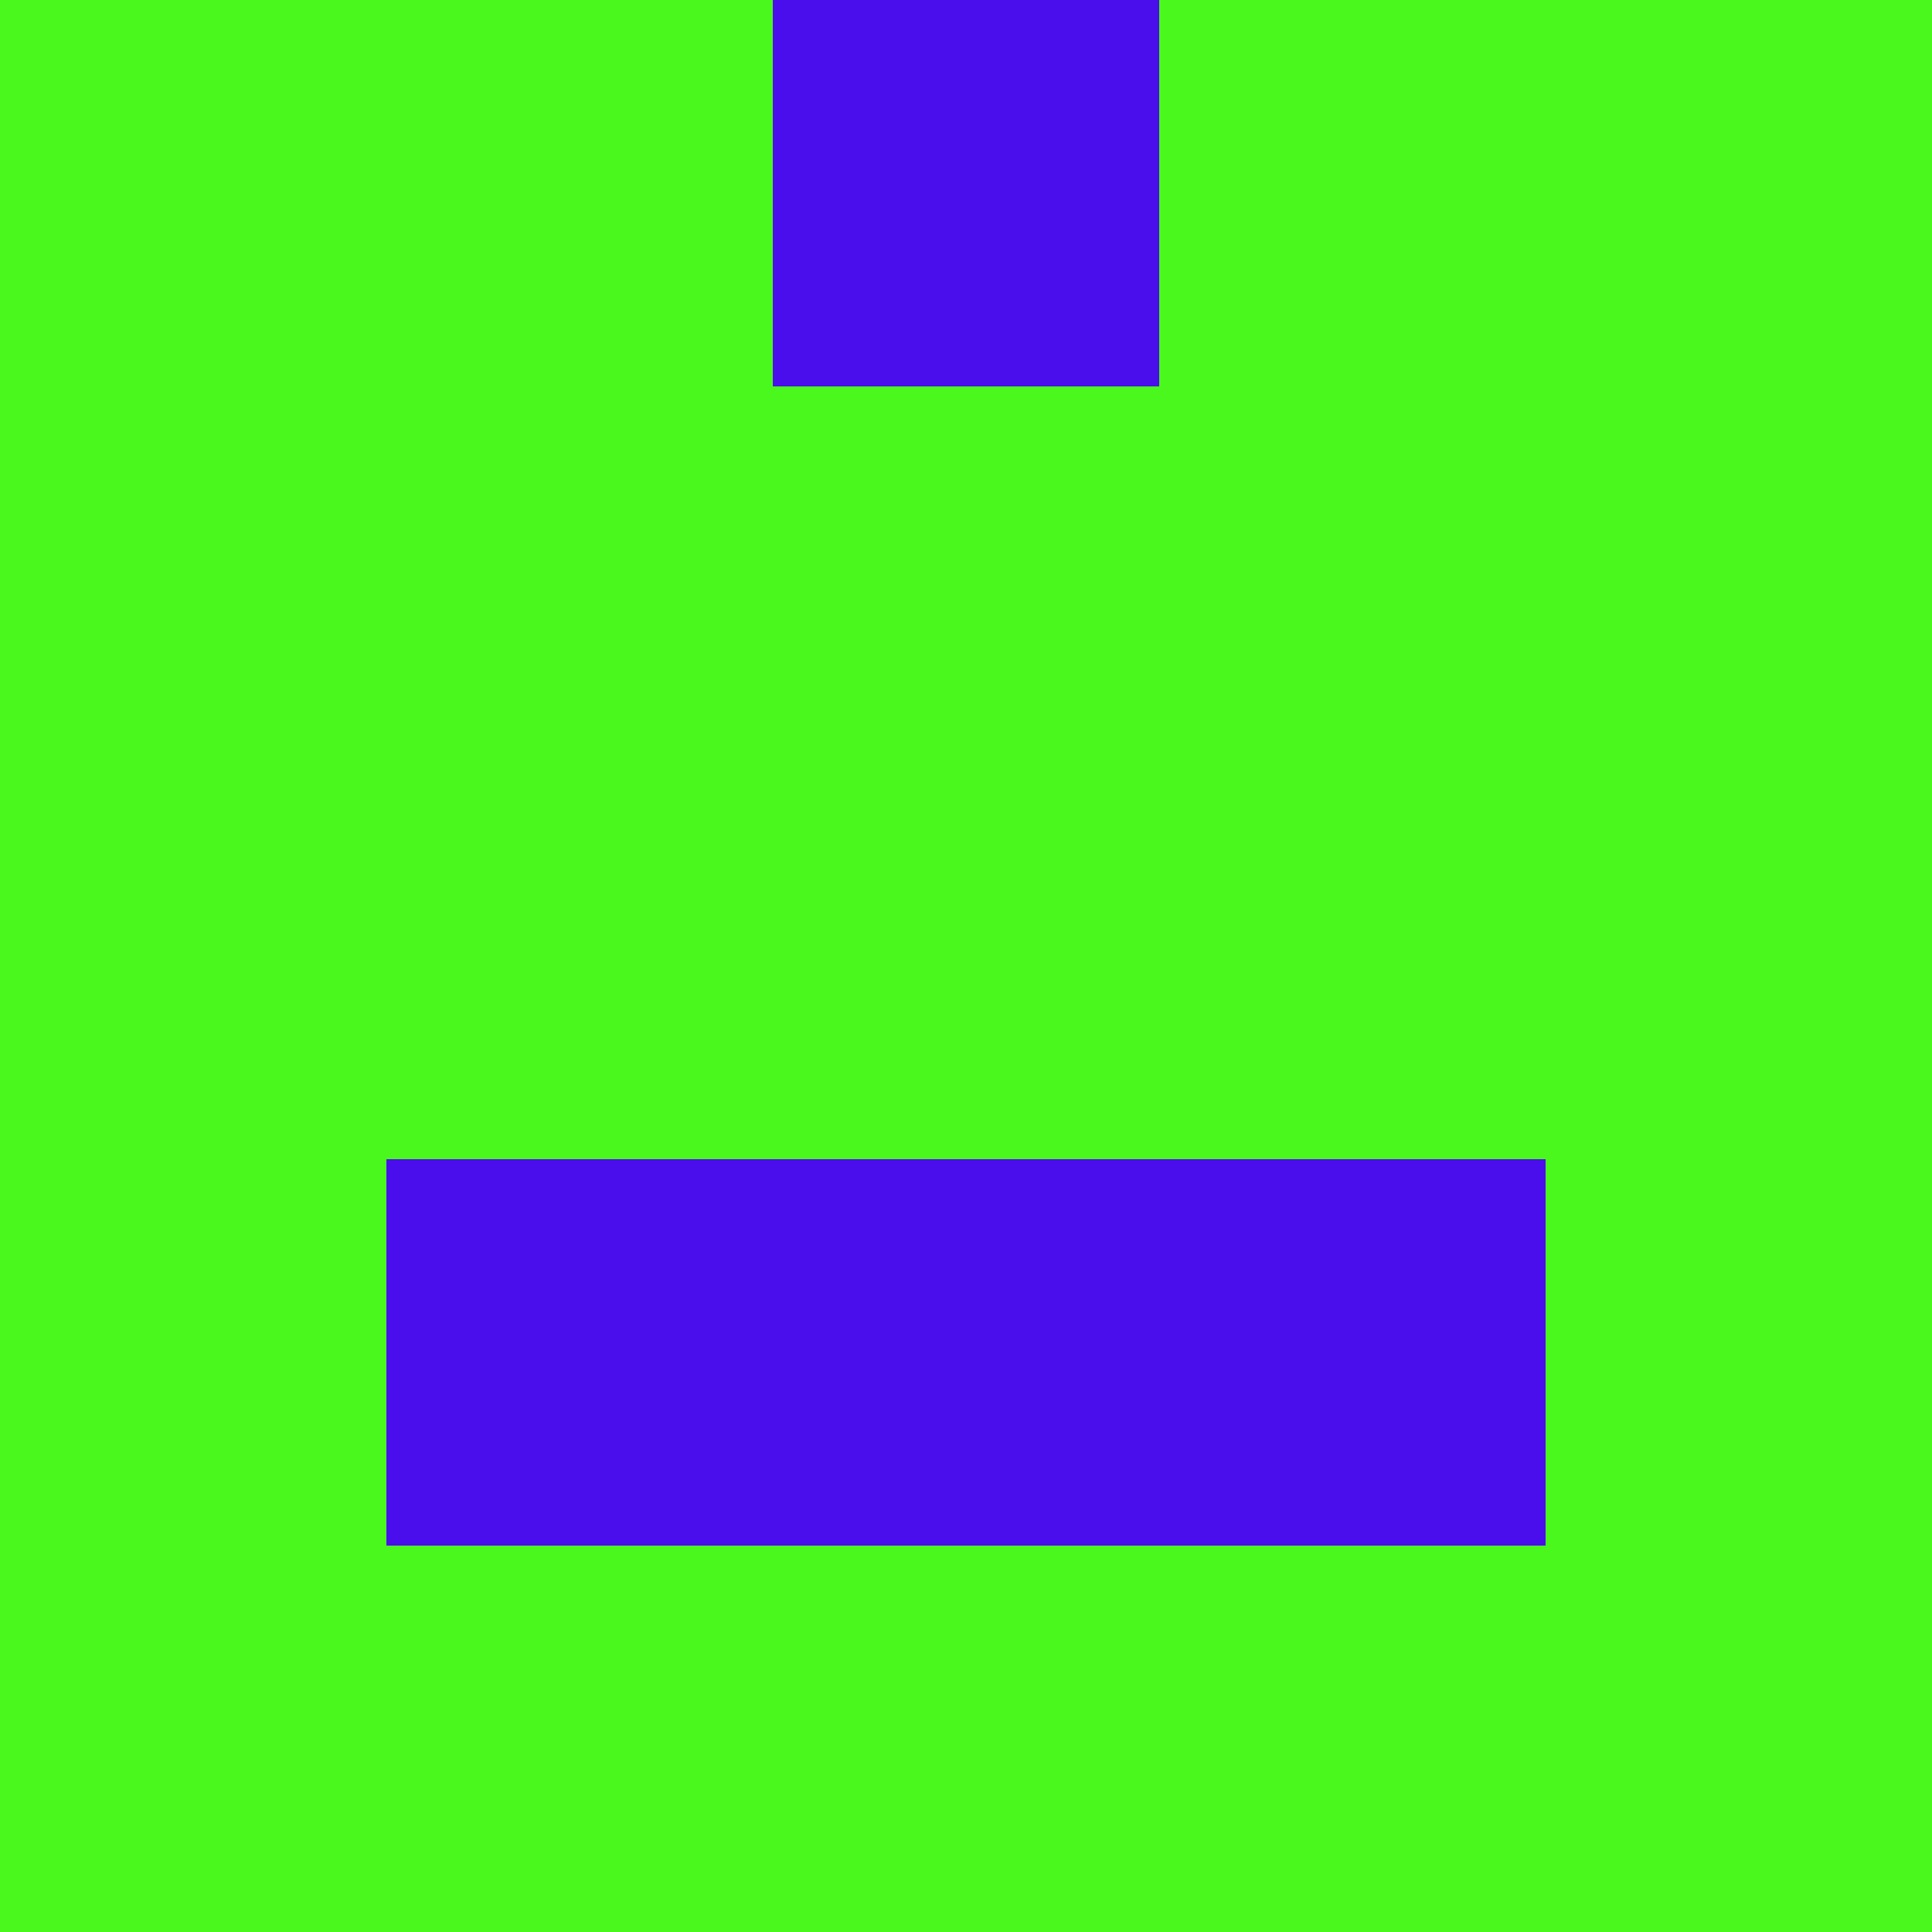 <?xml version="1.0" encoding="utf-8"?>
<!DOCTYPE svg PUBLIC "-//W3C//DTD SVG 20010904//EN"
        "http://www.w3.org/TR/2001/REC-SVG-20010904/DTD/svg10.dtd">
<svg viewBox="0 0 5 5" height="100" width="100" xml:lang="fr"
     xmlns="http://www.w3.org/2000/svg"
     xmlns:xlink="http://www.w3.org/1999/xlink">
            <rect x="0" y="0" height="1" width="1" fill="#4AF81D"/>
        <rect x="4" y="0" height="1" width="1" fill="#4AF81D"/>
        <rect x="1" y="0" height="1" width="1" fill="#4AF81D"/>
        <rect x="3" y="0" height="1" width="1" fill="#4AF81D"/>
        <rect x="2" y="0" height="1" width="1" fill="#490EEB"/>
                <rect x="0" y="1" height="1" width="1" fill="#4AF81D"/>
        <rect x="4" y="1" height="1" width="1" fill="#4AF81D"/>
        <rect x="1" y="1" height="1" width="1" fill="#4AF81D"/>
        <rect x="3" y="1" height="1" width="1" fill="#4AF81D"/>
        <rect x="2" y="1" height="1" width="1" fill="#4AF81D"/>
                <rect x="0" y="2" height="1" width="1" fill="#4AF81D"/>
        <rect x="4" y="2" height="1" width="1" fill="#4AF81D"/>
        <rect x="1" y="2" height="1" width="1" fill="#4AF81D"/>
        <rect x="3" y="2" height="1" width="1" fill="#4AF81D"/>
        <rect x="2" y="2" height="1" width="1" fill="#4AF81D"/>
                <rect x="0" y="3" height="1" width="1" fill="#4AF81D"/>
        <rect x="4" y="3" height="1" width="1" fill="#4AF81D"/>
        <rect x="1" y="3" height="1" width="1" fill="#490EEB"/>
        <rect x="3" y="3" height="1" width="1" fill="#490EEB"/>
        <rect x="2" y="3" height="1" width="1" fill="#490EEB"/>
                <rect x="0" y="4" height="1" width="1" fill="#4AF81D"/>
        <rect x="4" y="4" height="1" width="1" fill="#4AF81D"/>
        <rect x="1" y="4" height="1" width="1" fill="#4AF81D"/>
        <rect x="3" y="4" height="1" width="1" fill="#4AF81D"/>
        <rect x="2" y="4" height="1" width="1" fill="#4AF81D"/>
        </svg>